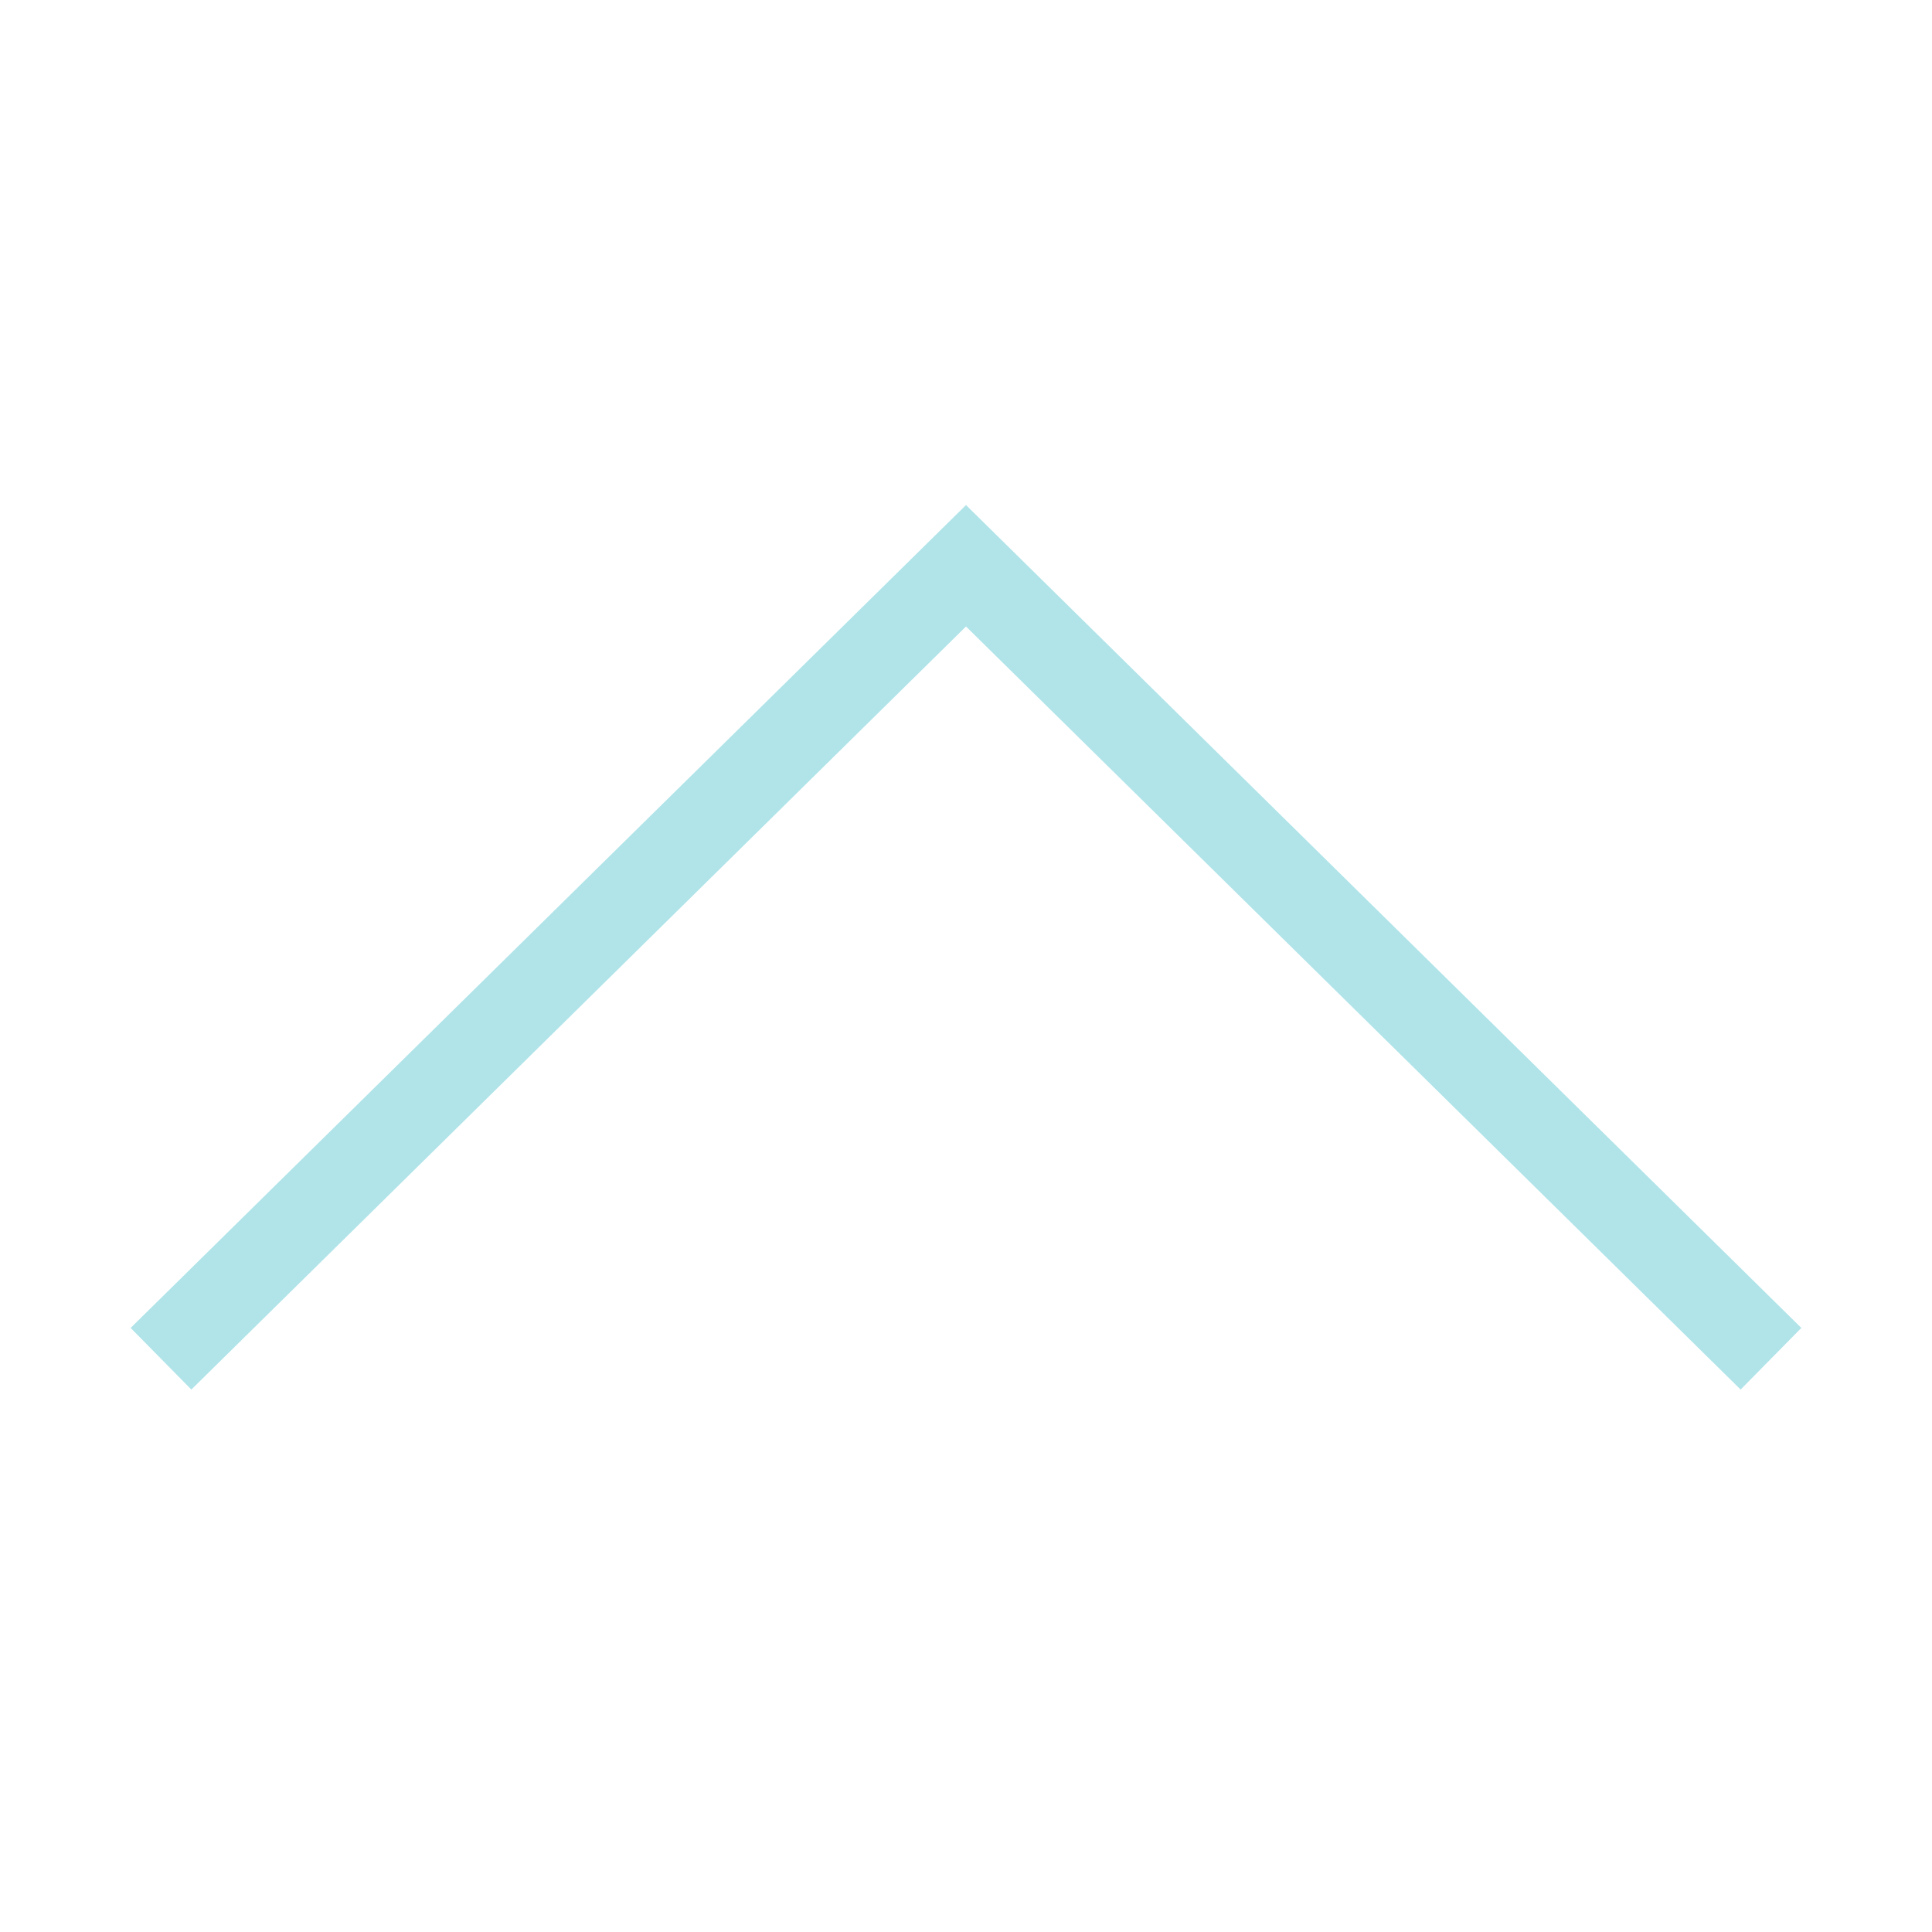<svg width="67" height="67" viewBox="0 0 67 67" fill="none" xmlns="http://www.w3.org/2000/svg">
<g opacity="0.4">
<path d="M5.583 47.12L33.5 19.62L61.416 47.12" stroke="#39BBC7" stroke-width="3"/>
</g>
</svg>
